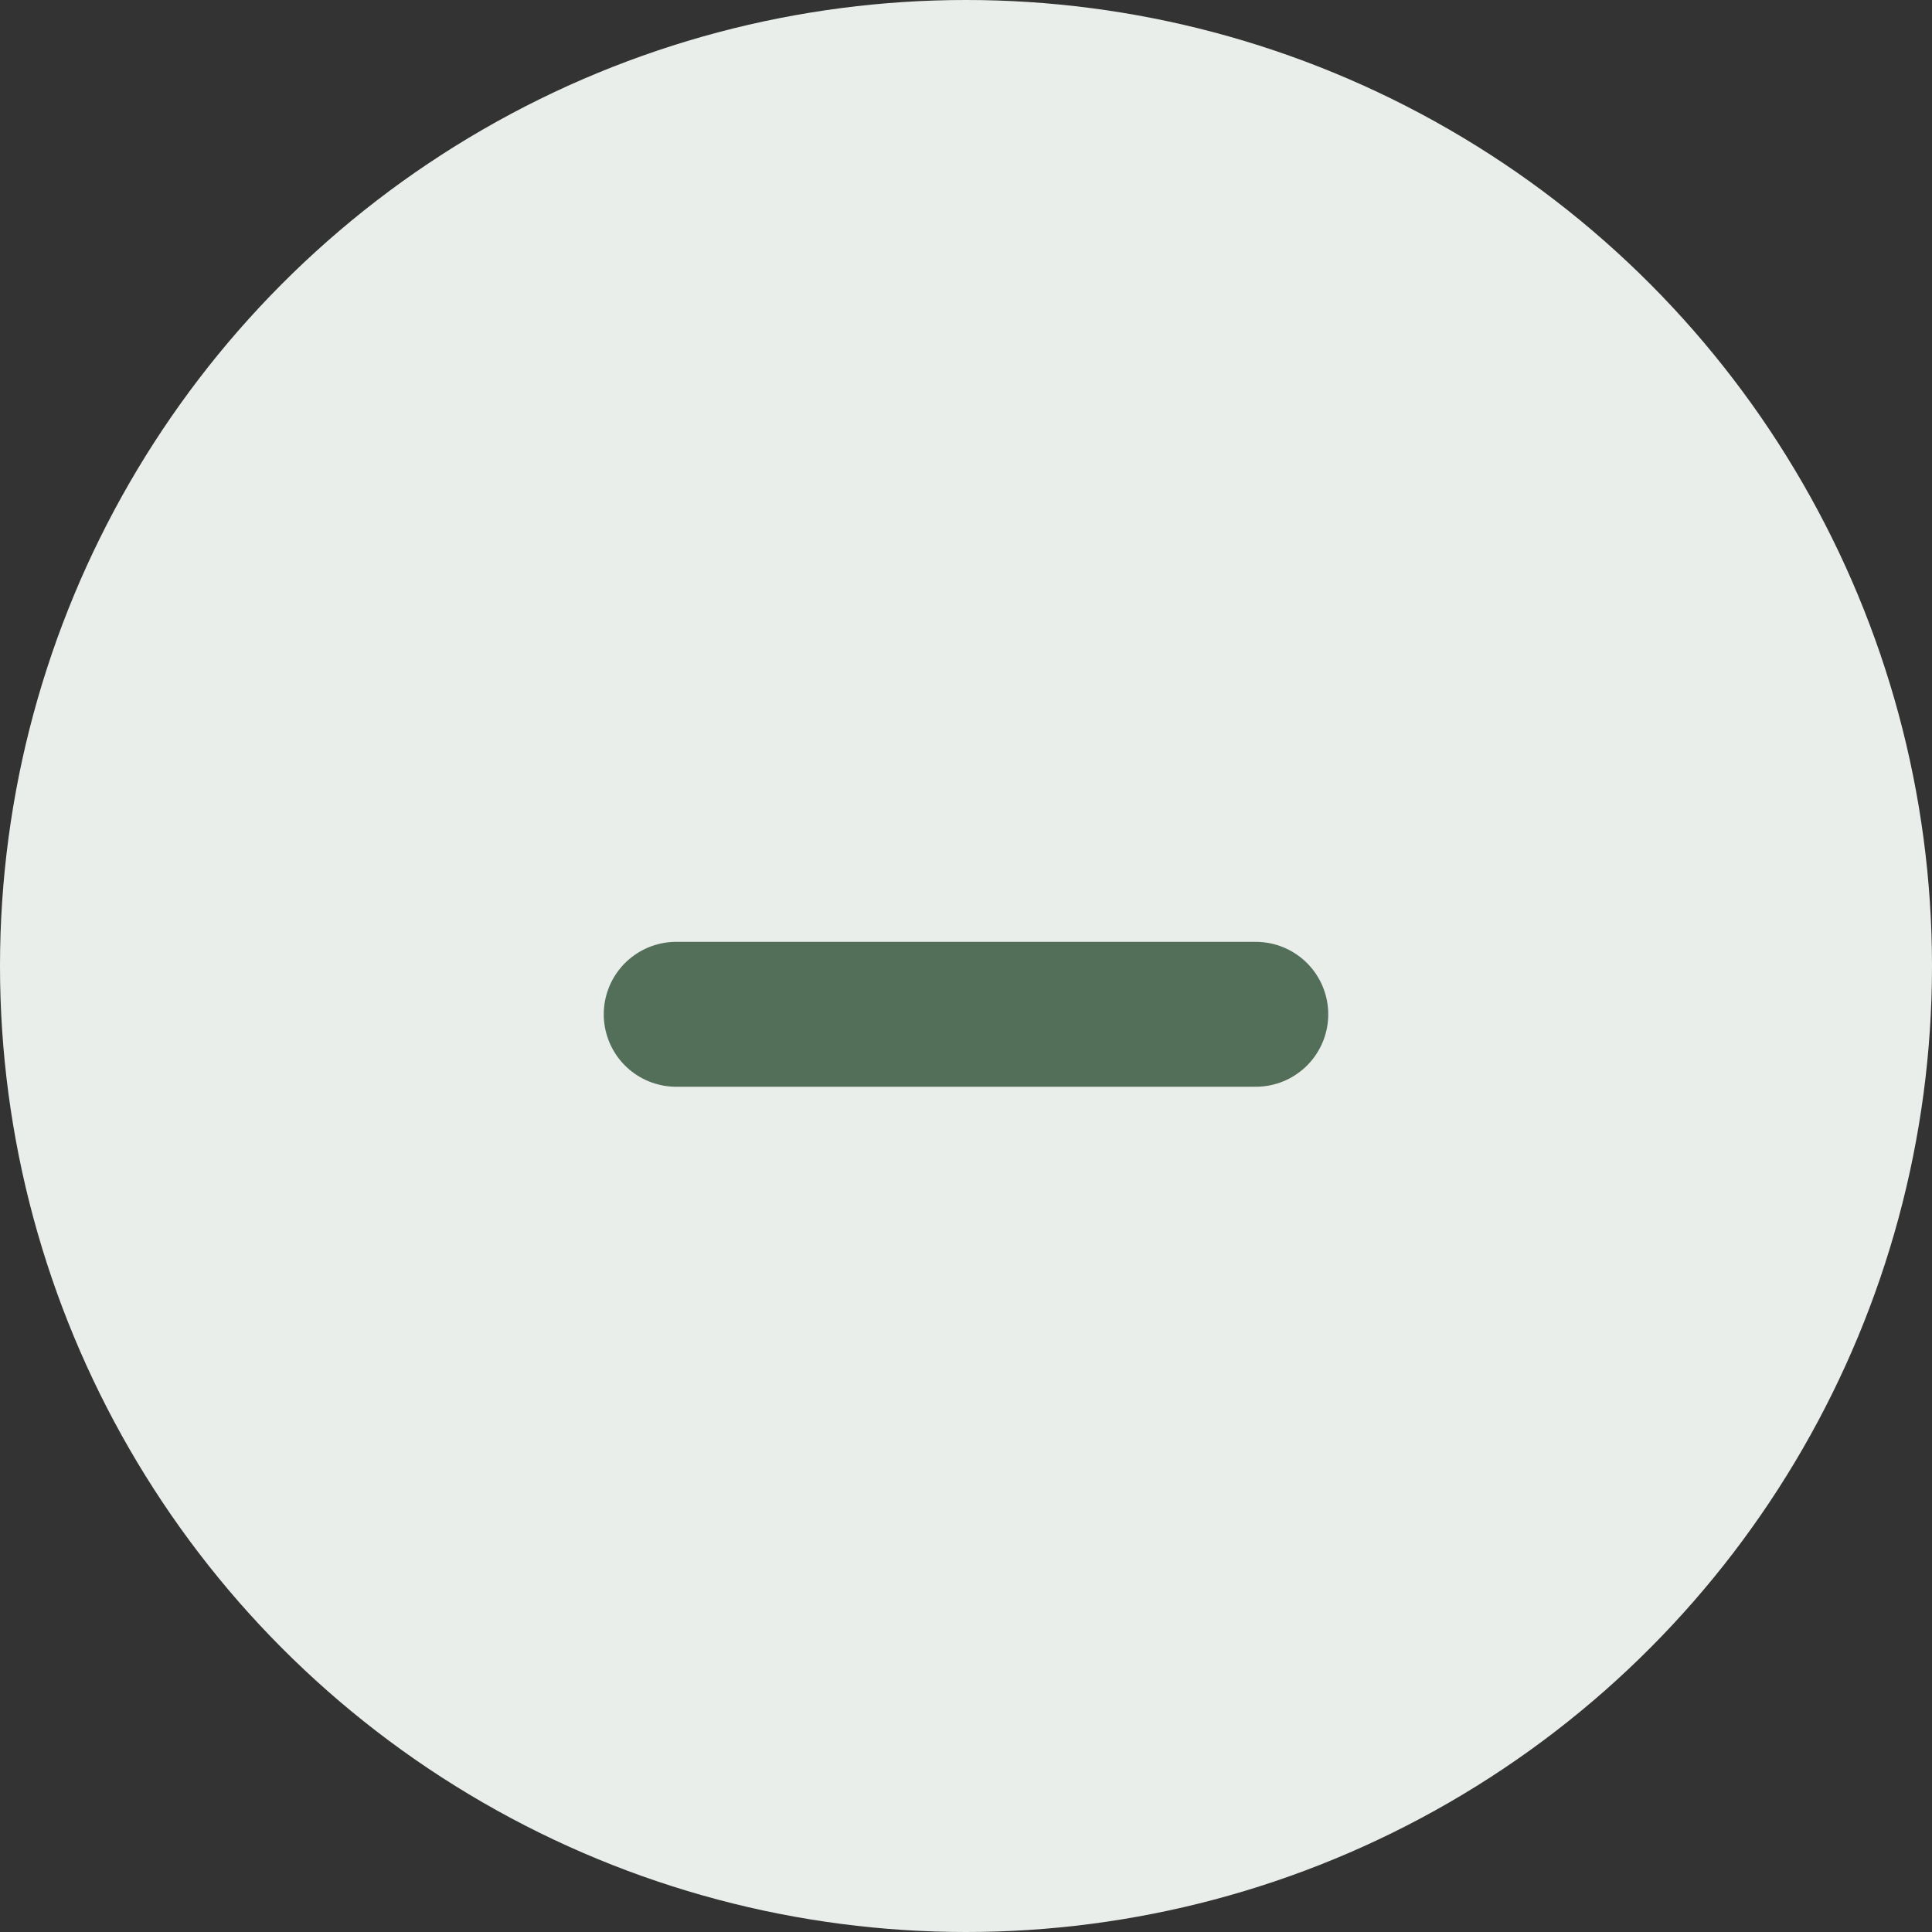 <svg width="40" height="40" viewBox="0 0 40 40" fill="none" xmlns="http://www.w3.org/2000/svg">
<rect x="0" y="0" width="40" height="40" fill="#333333" stroke="none"/>
<g id="Property 1=Variant4">
<circle id="Ellipse 1" cx="20" cy="20" r="20" fill="#EAEEEB"/>
<path id="Icon" d="M26 21L14 21" stroke="#536F5A" stroke-width="3" stroke-linecap="round"/>
</g>
</svg>
